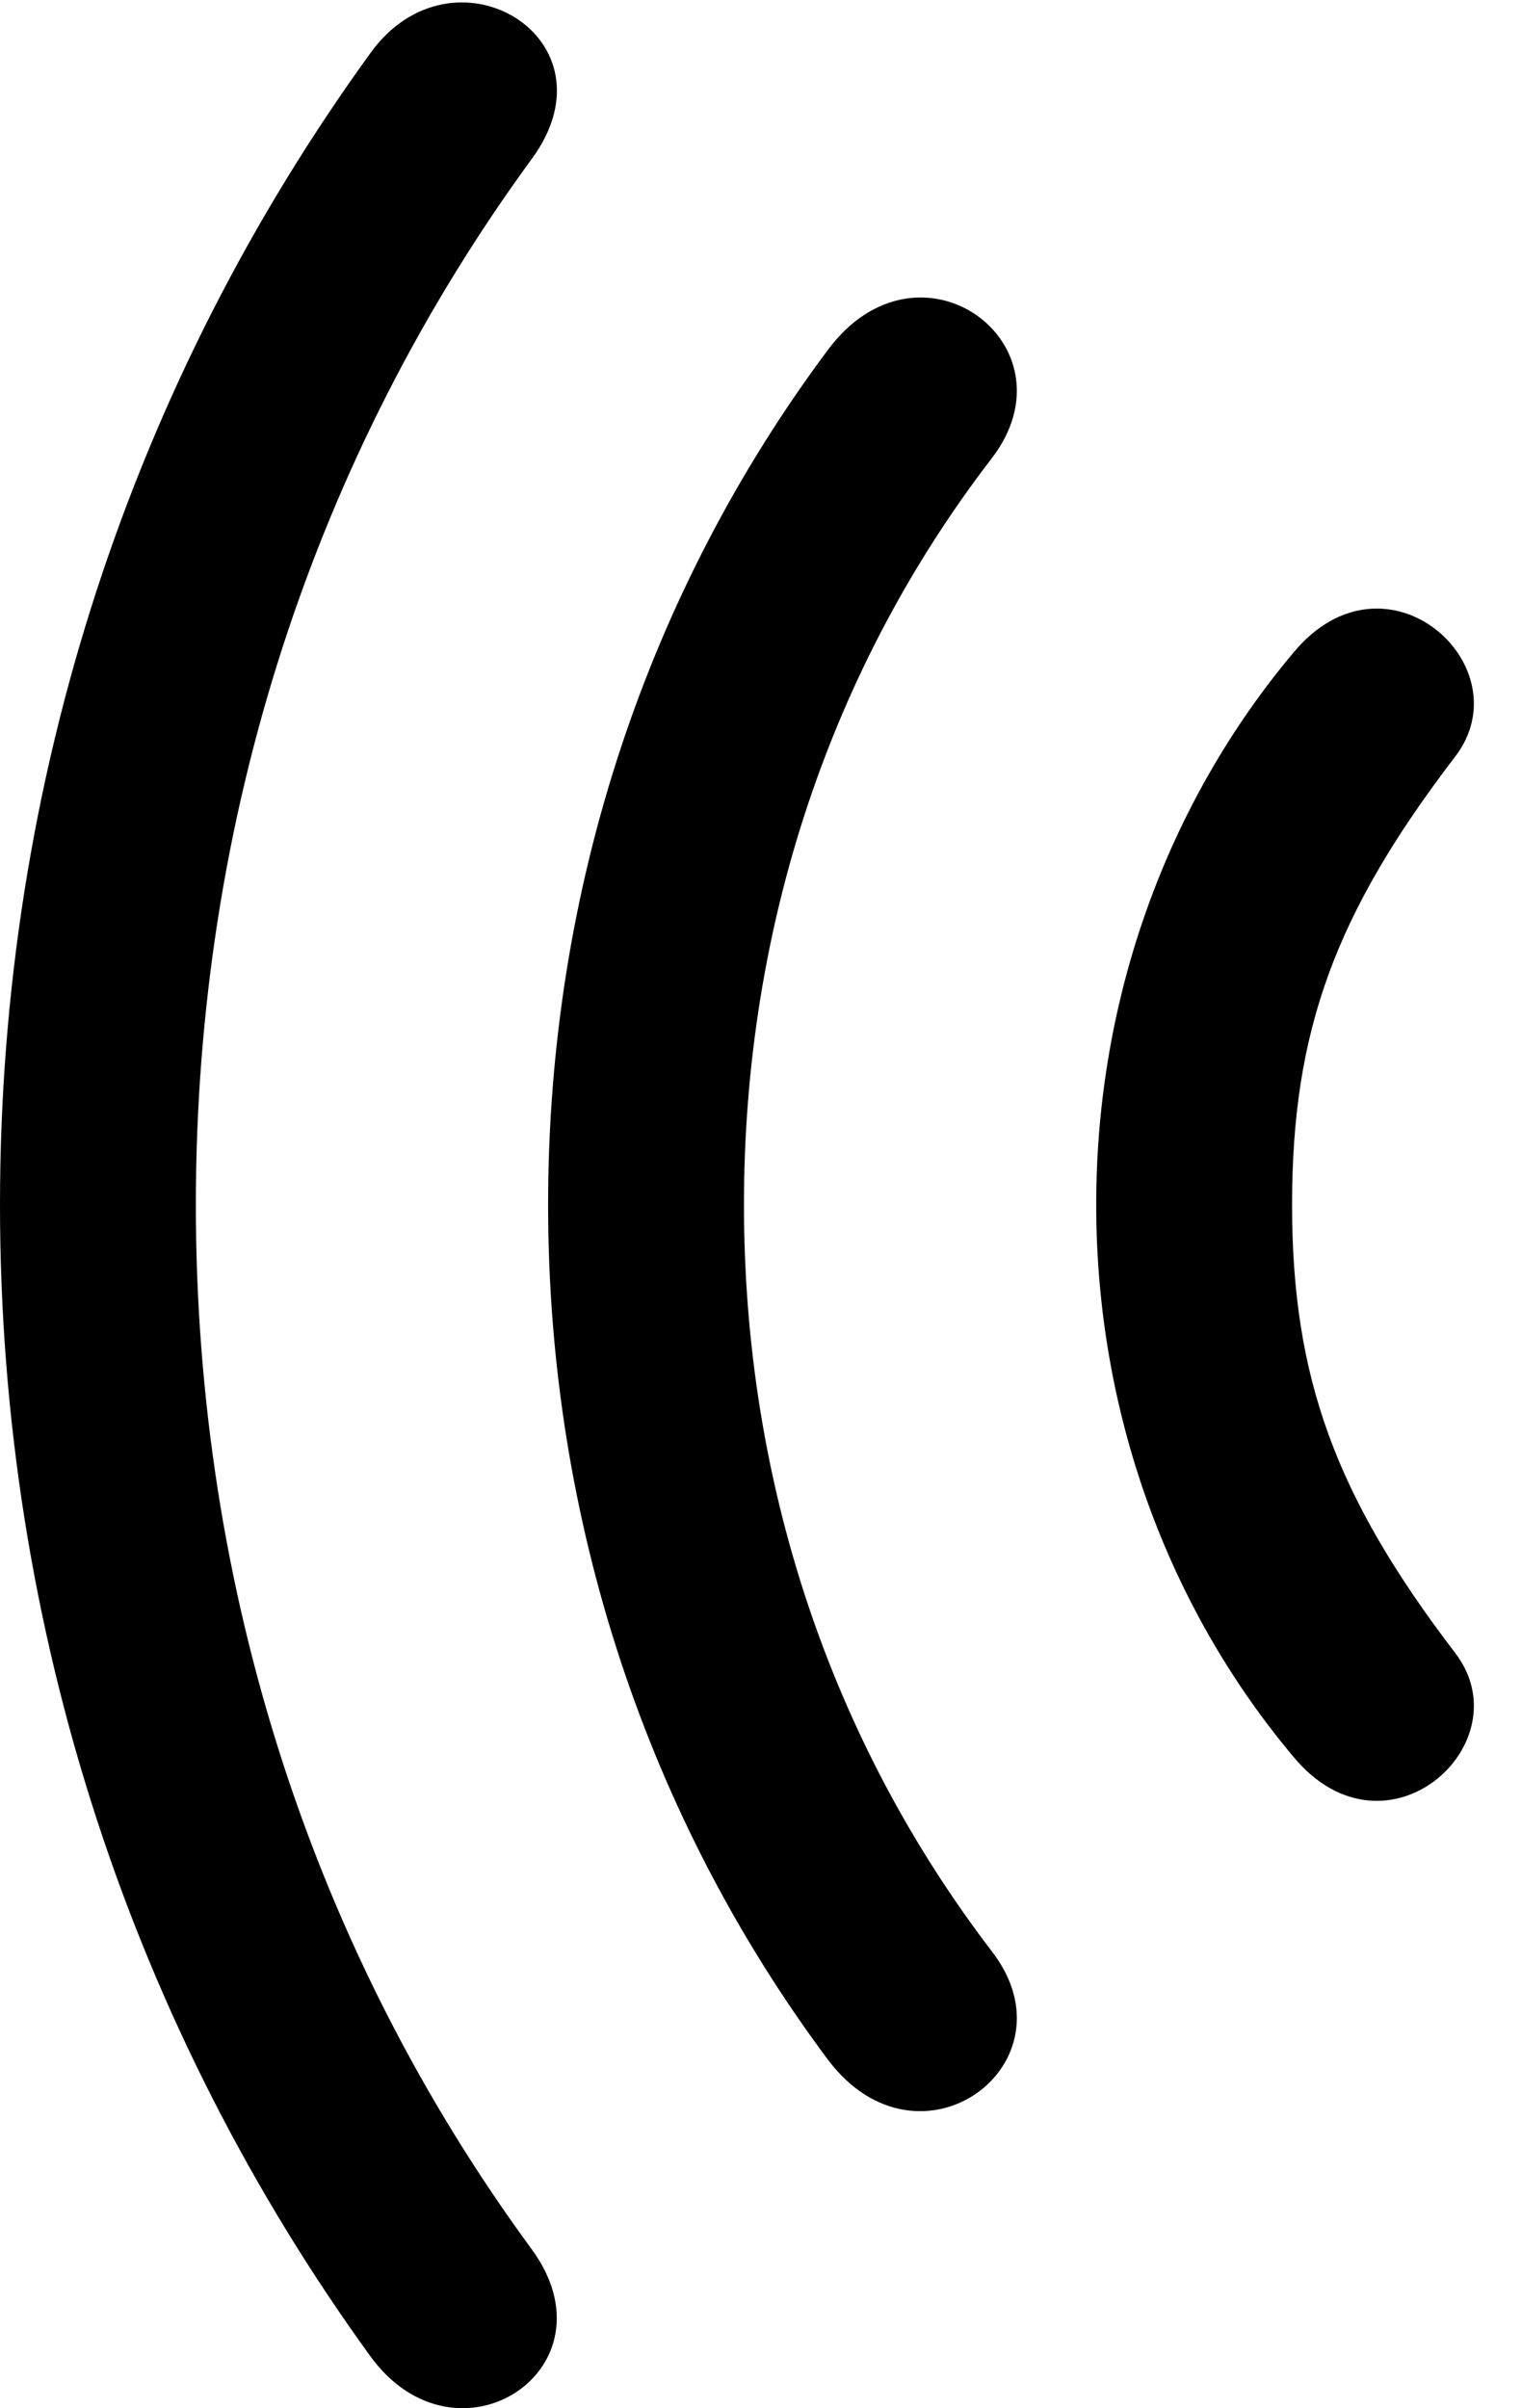<svg version="1.1" xmlns="http://www.w3.org/2000/svg" xmlns:xlink="http://www.w3.org/1999/xlink" width="11.68" height="18.488" viewBox="0 0 11.68 18.488">
 <g>
  <rect height="18.488" opacity="0" width="11.68" x="0" y="0"/>
  <path d="M0 9.249C0 12.53 1.025 15.577 2.842 18.087C3.506 19.005 4.756 18.185 4.082 17.267C2.412 14.991 1.504 12.218 1.504 9.249C1.504 6.28 2.412 3.507 4.082 1.222C4.766 0.294 3.477-0.477 2.842 0.411C1.025 2.921 0 5.968 0 9.249Z" fill="currentColor"/>
  <path d="M4.209 9.249C4.209 11.691 4.98 13.966 6.357 15.812C7.061 16.749 8.281 15.841 7.617 14.982C6.377 13.36 5.713 11.378 5.713 9.249C5.713 7.12 6.377 5.128 7.617 3.517C8.281 2.648 7.061 1.739 6.357 2.687C4.98 4.532 4.209 6.808 4.209 9.249Z" fill="currentColor"/>
  <path d="M8.418 9.249C8.418 10.841 8.965 12.335 9.932 13.487C10.645 14.347 11.709 13.38 11.172 12.687C10.254 11.485 9.922 10.577 9.922 9.249C9.922 7.911 10.254 7.013 11.172 5.812C11.709 5.118 10.645 4.151 9.932 5.011C8.965 6.163 8.418 7.657 8.418 9.249Z" fill="currentColor"/>
 </g>
</svg>
